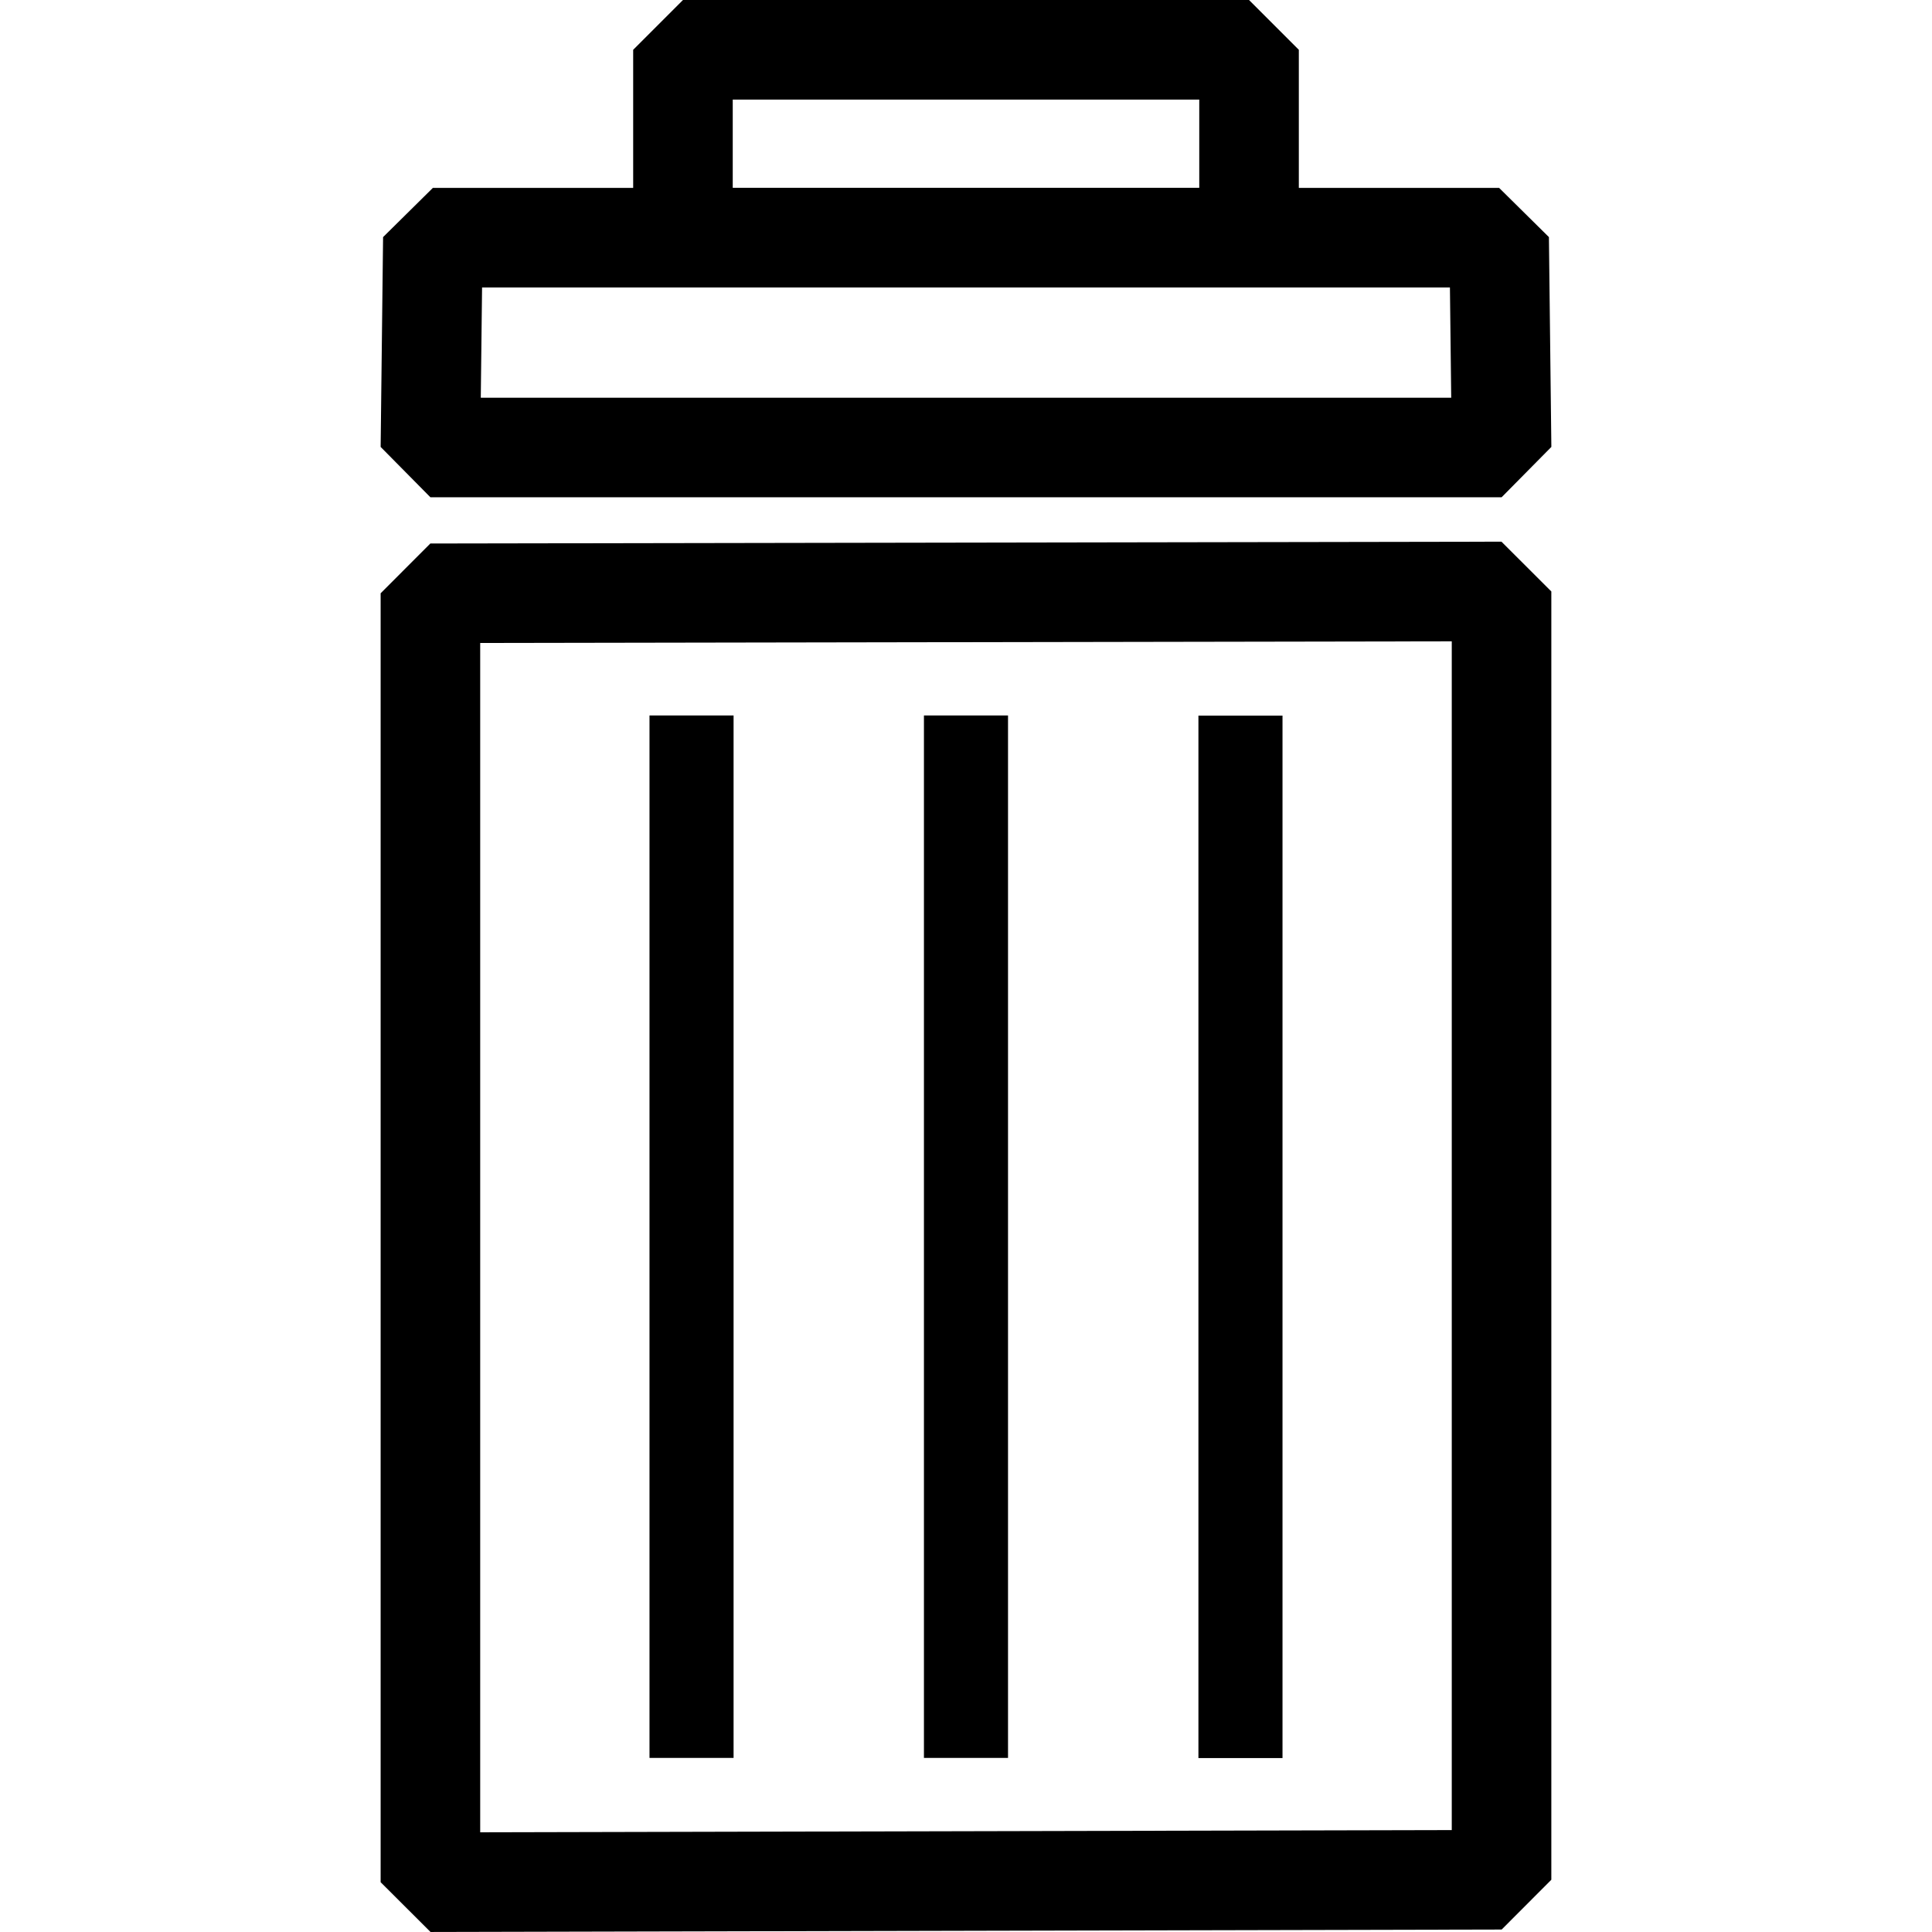 <?xml version="1.0" encoding="UTF-8" standalone="no"?>
<!-- Created with Inkscape (http://www.inkscape.org/) -->

<svg
   width="200"
   height="200"
   viewBox="0 0 52.917 52.917"
   version="1.1"
   id="svg5"
   xml:space="preserve"
   inkscape:version="1.2 (dc2aedaf03, 2022-05-15)"
   sodipodi:docname="delete.svg"
   inkscape:export-filename="delete.png"
   inkscape:export-xdpi="96"
   inkscape:export-ydpi="96"
   xmlns:inkscape="http://www.inkscape.org/namespaces/inkscape"
   xmlns:sodipodi="http://sodipodi.sourceforge.net/DTD/sodipodi-0.dtd"
   xmlns="http://www.w3.org/2000/svg"
   xmlns:svg="http://www.w3.org/2000/svg"><sodipodi:namedview
     id="namedview7"
     pagecolor="#505050"
     bordercolor="#eeeeee"
     borderopacity="1"
     inkscape:showpageshadow="0"
     inkscape:pageopacity="0"
     inkscape:pagecheckerboard="0"
     inkscape:deskcolor="#505050"
     inkscape:document-units="mm"
     showgrid="false"
     inkscape:zoom="2.1089996"
     inkscape:cx="-8.7719315"
     inkscape:cy="134.661"
     inkscape:window-width="2560"
     inkscape:window-height="1017"
     inkscape:window-x="-8"
     inkscape:window-y="-8"
     inkscape:window-maximized="1"
     inkscape:current-layer="layer1" /><defs
     id="defs2" /><g
     inkscape:label="Ebene 1"
     inkscape:groupmode="layer"
     id="layer1"><path
       style="fill:none;fill-opacity:1;stroke:#000000;stroke-width:2.727;stroke-linejoin:bevel;stroke-dasharray:none;stroke-opacity:1"
       d="m 11.856,6.51 h 29.205 l 0.067,5.747 H 11.789 Z"
       id="path478" /><path
       style="fill:none;fill-opacity:1;stroke:#000000;stroke-width:2.727;stroke-linejoin:bevel;stroke-dasharray:none;stroke-opacity:1"
       d="M 18.706,6.51 V 1.364 h 15.505 v 5.146 c -15.505,0 0,0 -15.505,0 z"
       id="path480"
       sodipodi:nodetypes="ccccc" /><path
       style="display:inline;fill:none;fill-opacity:1;stroke:#000000;stroke-width:2.727;stroke-linejoin:bevel;stroke-dasharray:none;stroke-opacity:1"
       d="m 11.789,16.25 29.338,-0.05 V 51.486 l -29.338,0.067 z"
       id="path482" /><path
       style="fill:none;fill-opacity:1;stroke:#000000;stroke-width:2.303;stroke-linejoin:bevel;stroke-dasharray:none;stroke-opacity:1"
       d="M 26.458,19.596 V 48.149"
       id="path3441" /><path
       style="fill:none;fill-opacity:1;stroke:#000000;stroke-width:2.303;stroke-linejoin:bevel;stroke-dasharray:none;stroke-opacity:1"
       d="M 18.941,19.596 V 48.149"
       id="path3441-6" /><path
       style="fill:none;fill-opacity:1;stroke:#000000;stroke-width:2.303;stroke-linejoin:bevel;stroke-dasharray:none;stroke-opacity:1"
       d="M 33.976,19.6 V 48.153"
       id="path3441-4" /></g></svg>
